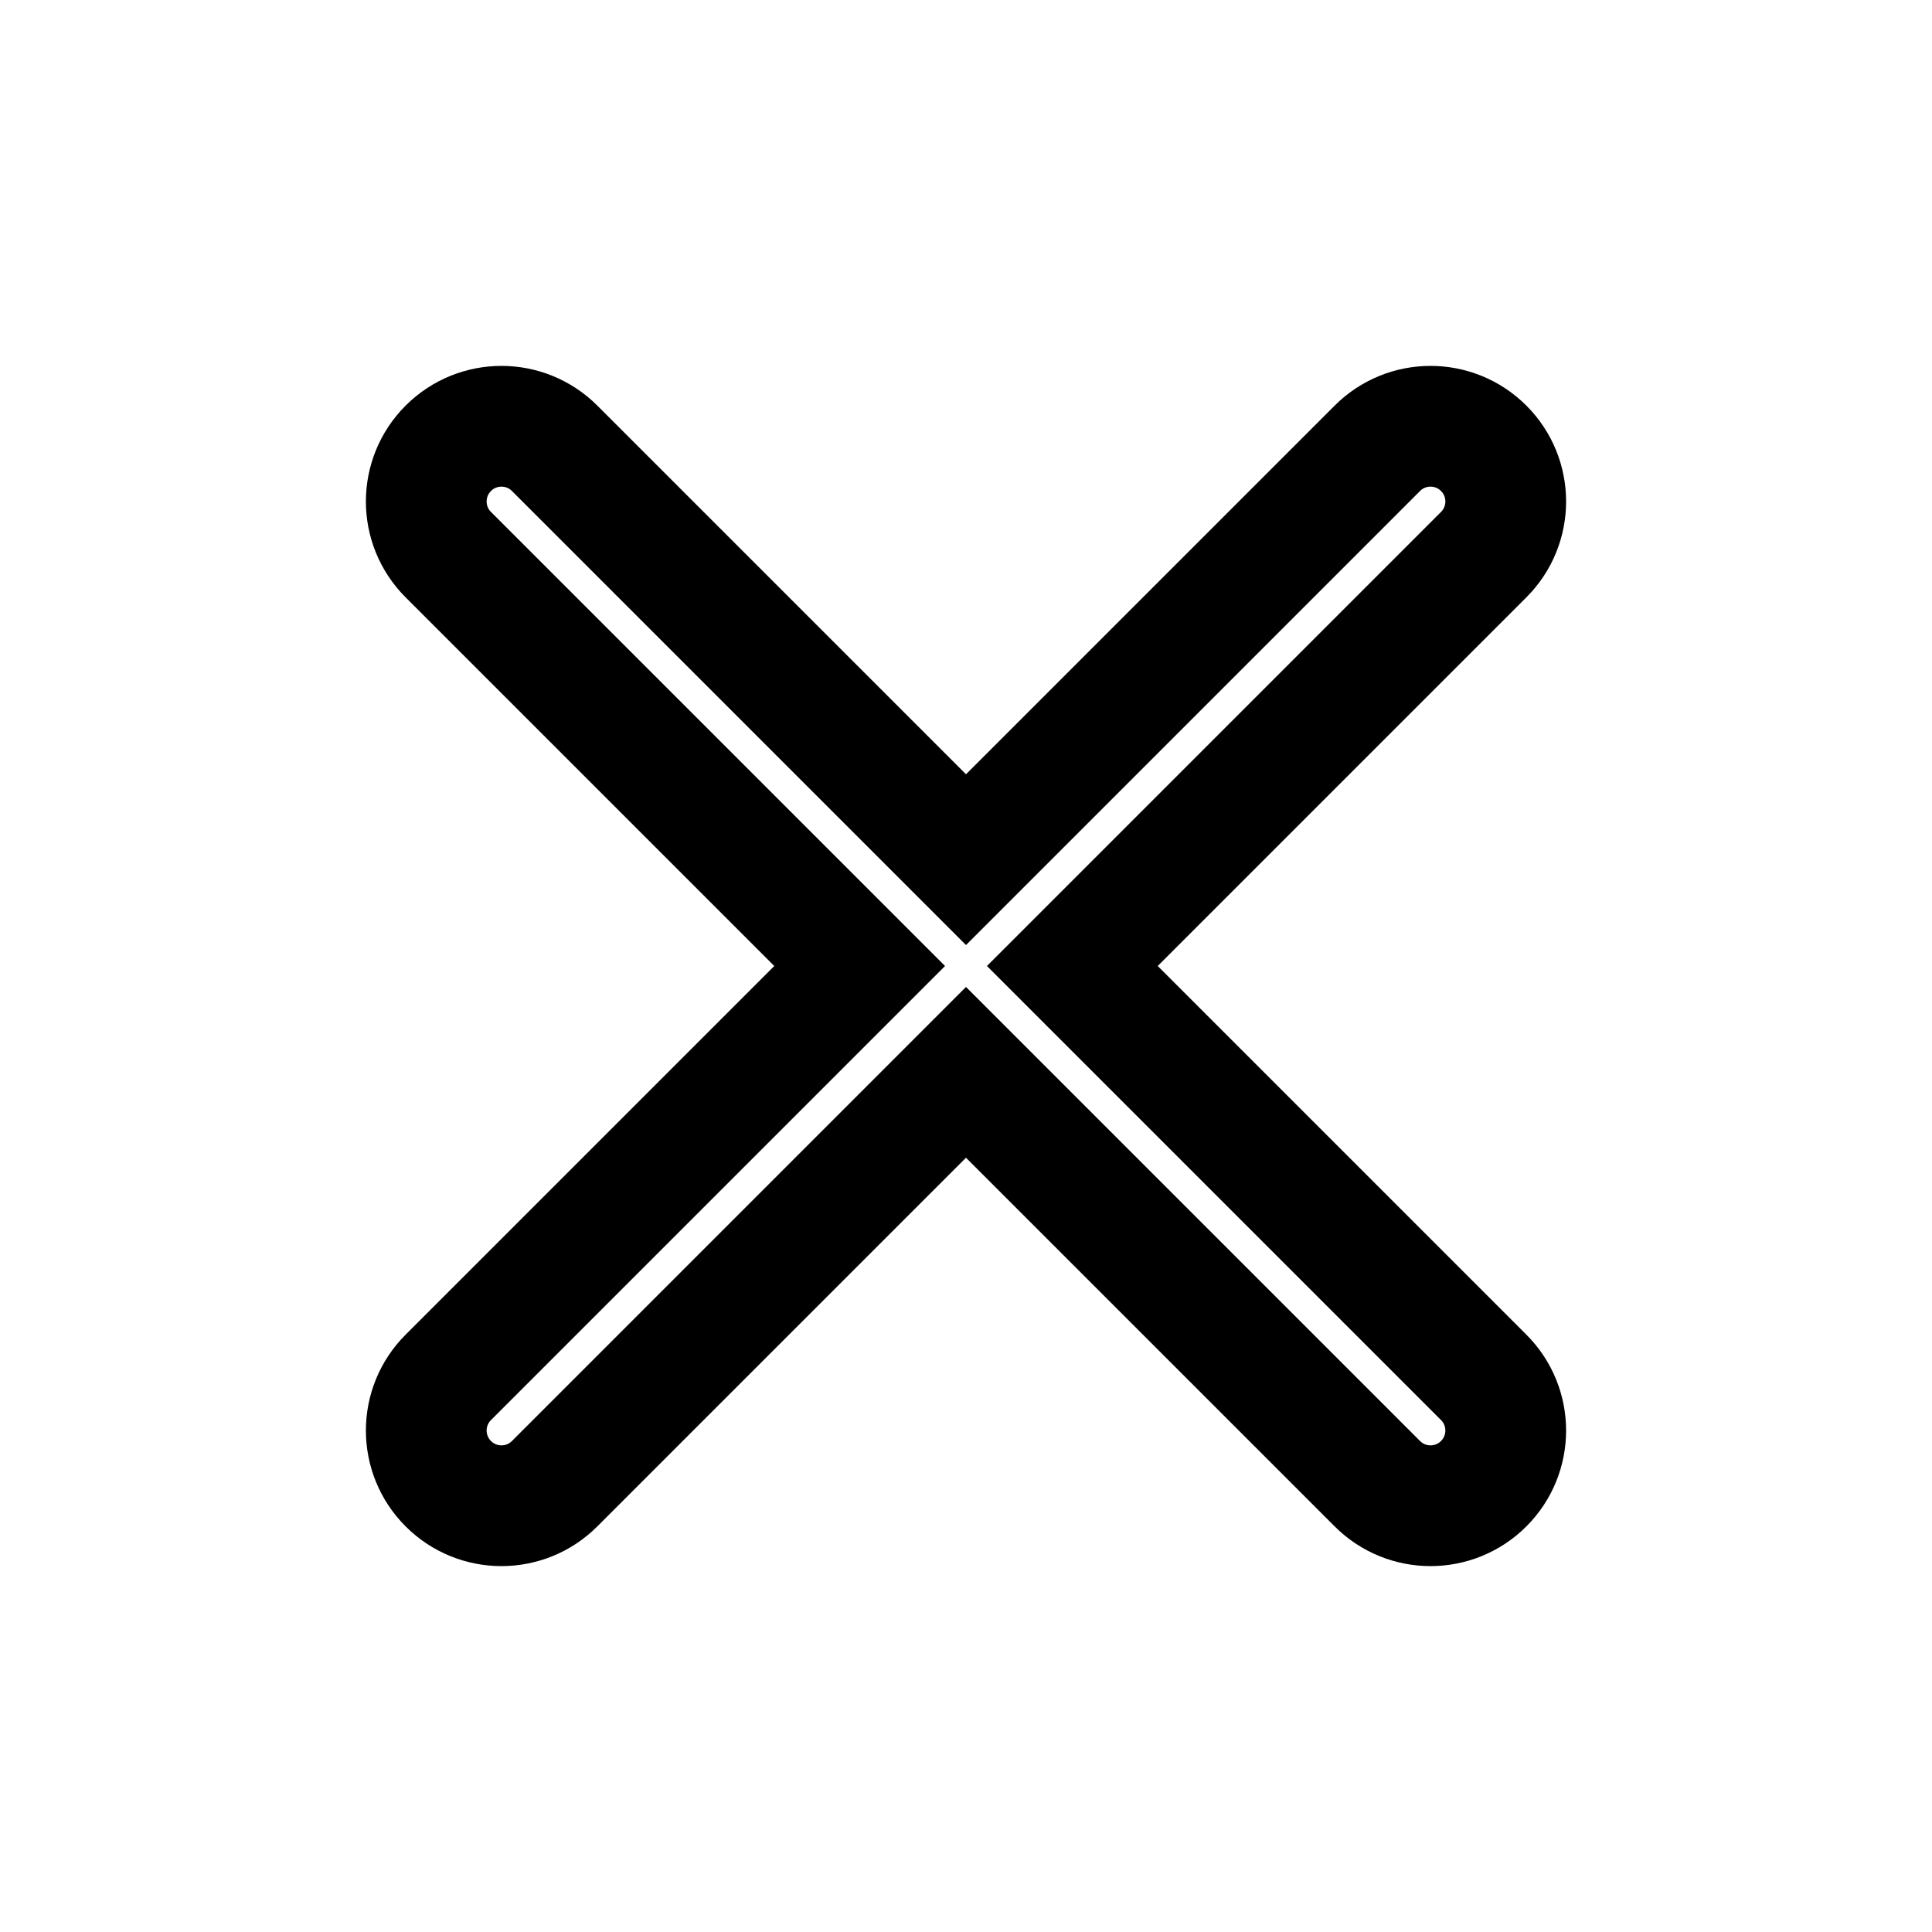 <svg xmlns="http://www.w3.org/2000/svg" fill="none" viewBox="0 0 24 24" stroke-width="1.5" stroke="currentColor" class="size-5">
  <path d="m18.431 5.569c-.365-.365-.956-.365-1.321 0l-5.11 5.11-5.11-5.11c-.365-.365-.956-.365-1.321 0s-.365.956 0 1.321l5.11 5.11-5.11 5.11c-.365.365-.365.956 0 1.321s.956.365 1.321 0l5.11-5.11 5.11 5.11c.365.365.956.365 1.321 0s.365-.956 0-1.321l-5.11-5.11 5.11-5.11c.365-.365.365-.956 0-1.321z"/>
</svg>